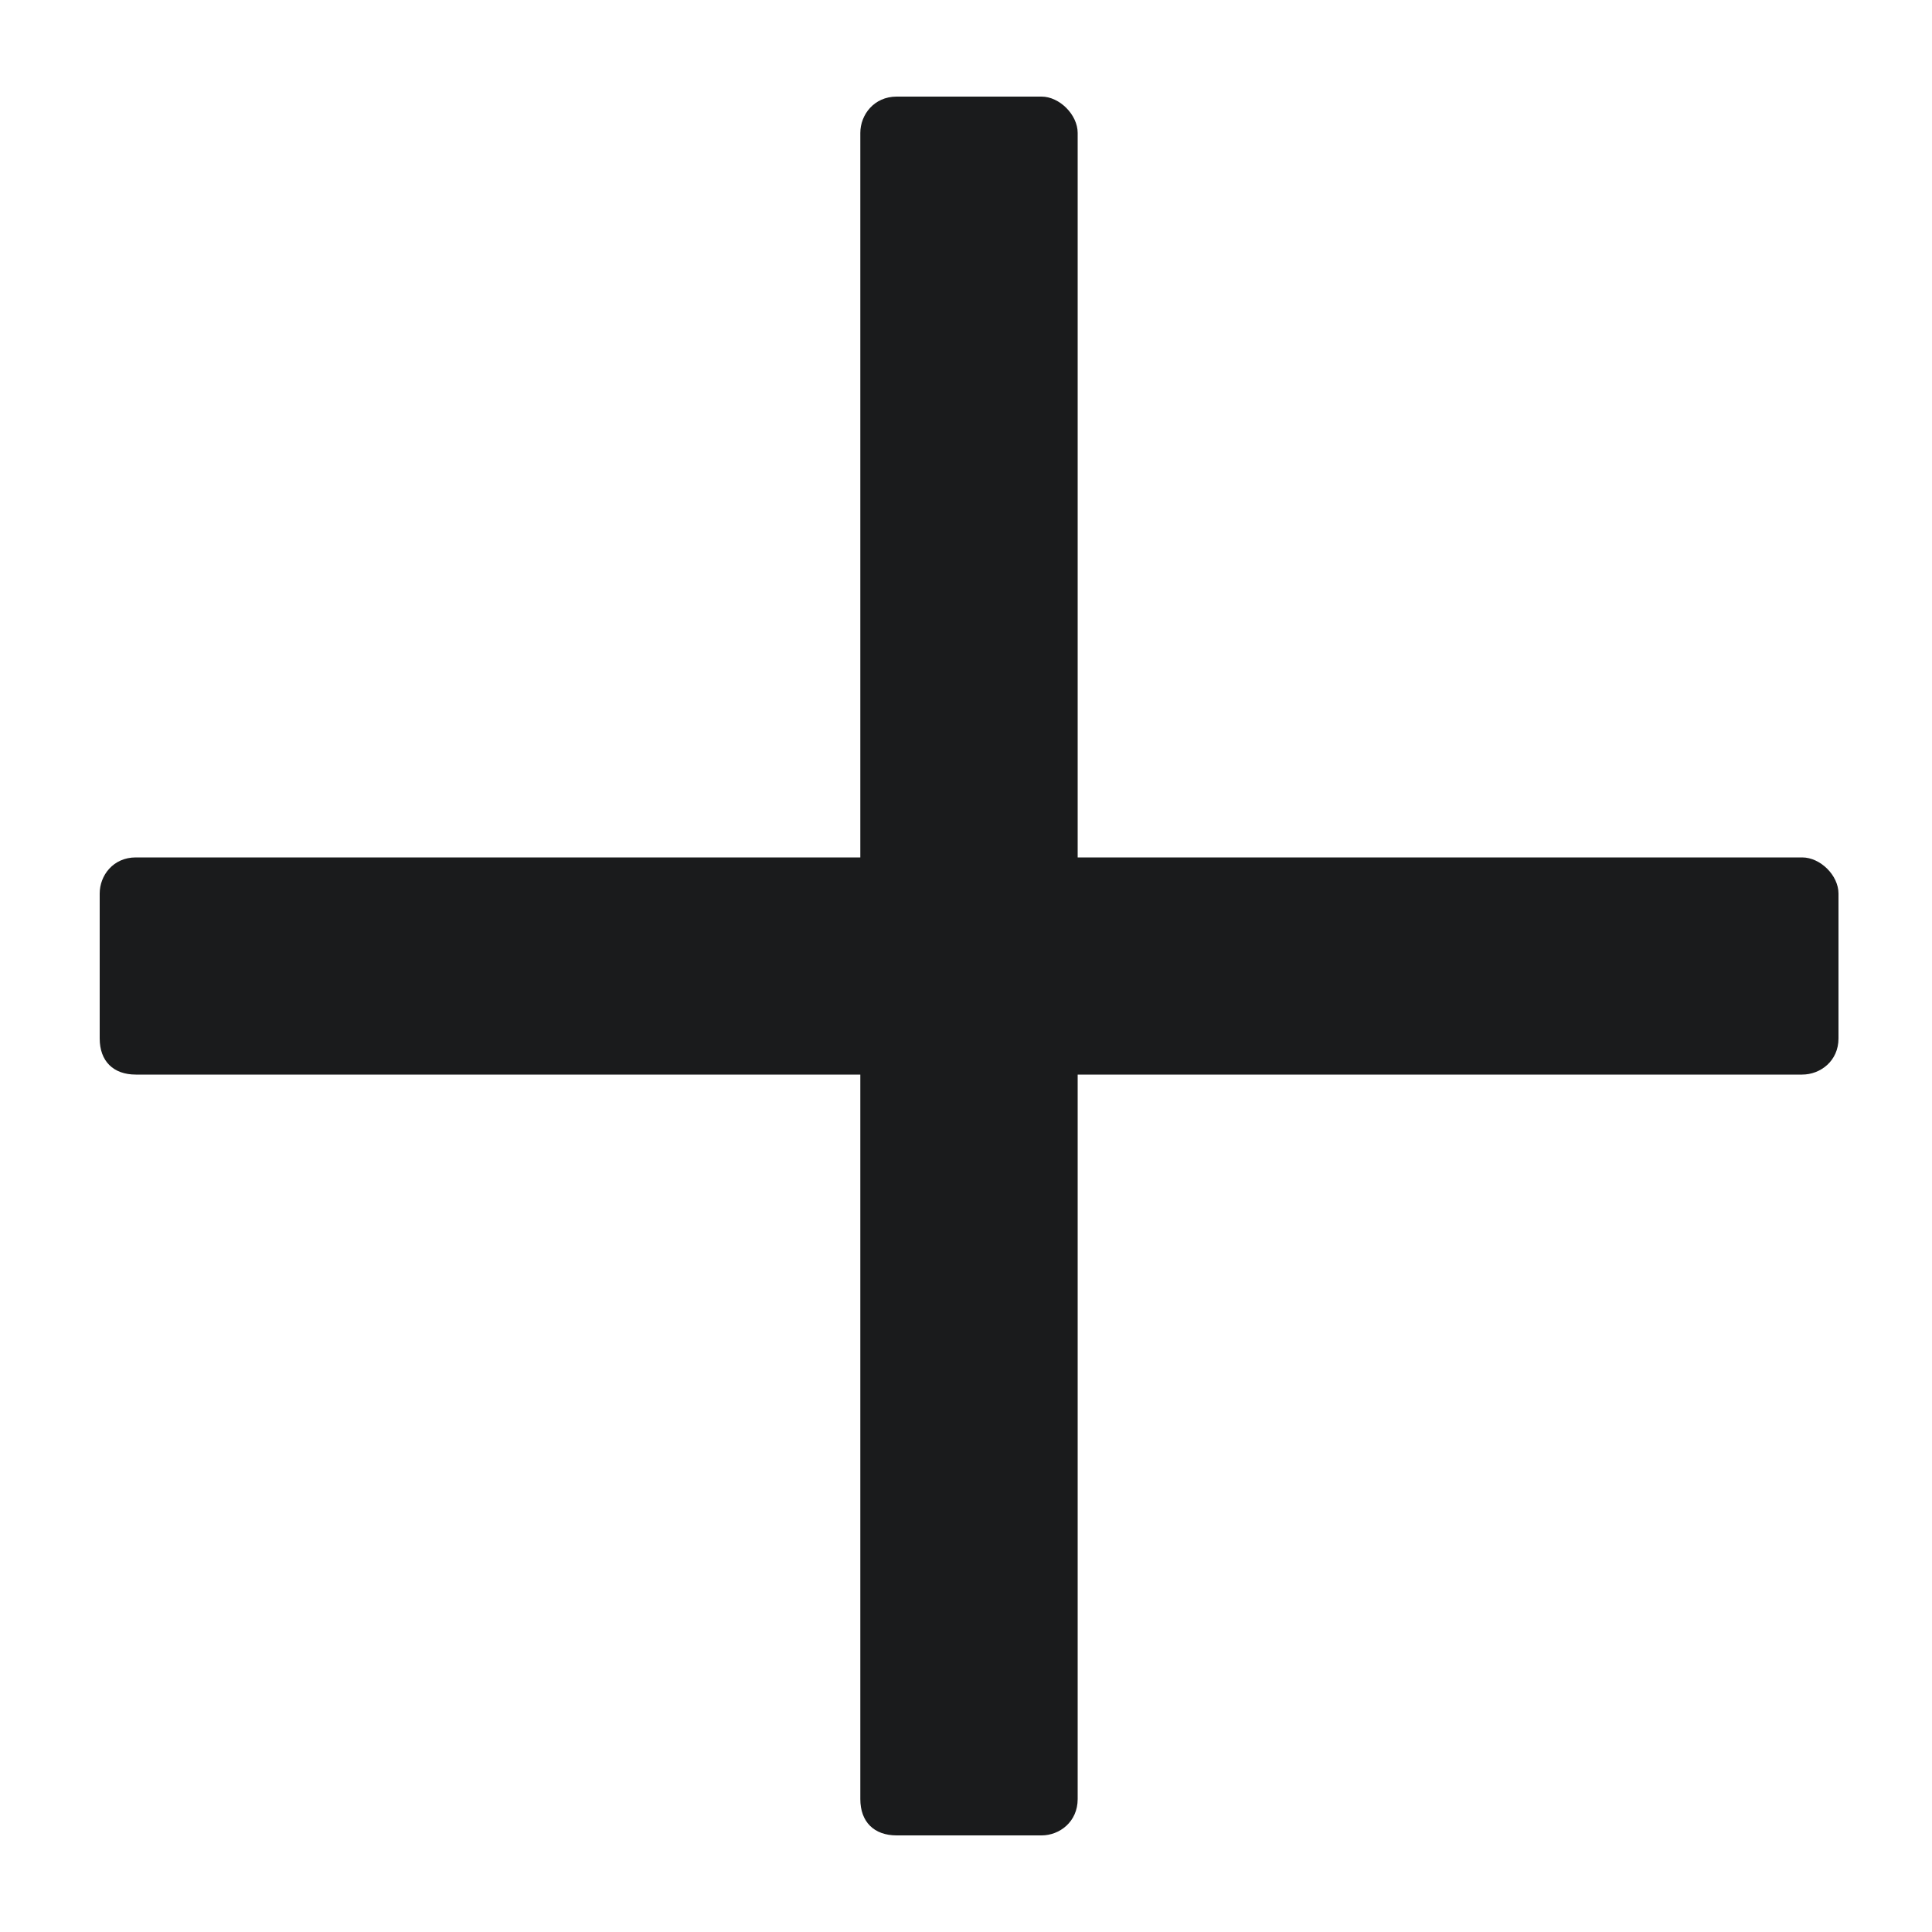 <svg width="10" height="10" viewBox="0 0 10 10" fill="none" xmlns="http://www.w3.org/2000/svg">
<path d="M9.328 4.438H5.578V0.688C5.578 0.594 5.484 0.5 5.391 0.5H4.641C4.524 0.5 4.453 0.594 4.453 0.688V4.438H0.703C0.586 4.438 0.516 4.531 0.516 4.625V5.375C0.516 5.492 0.586 5.562 0.703 5.562H4.453V9.312C4.453 9.43 4.524 9.5 4.641 9.5H5.391C5.484 9.5 5.578 9.43 5.578 9.312V5.562H9.328C9.422 5.562 9.516 5.492 9.516 5.375V4.625C9.516 4.531 9.422 4.438 9.328 4.438Z" fill="#1A1B1C"/>
</svg>
